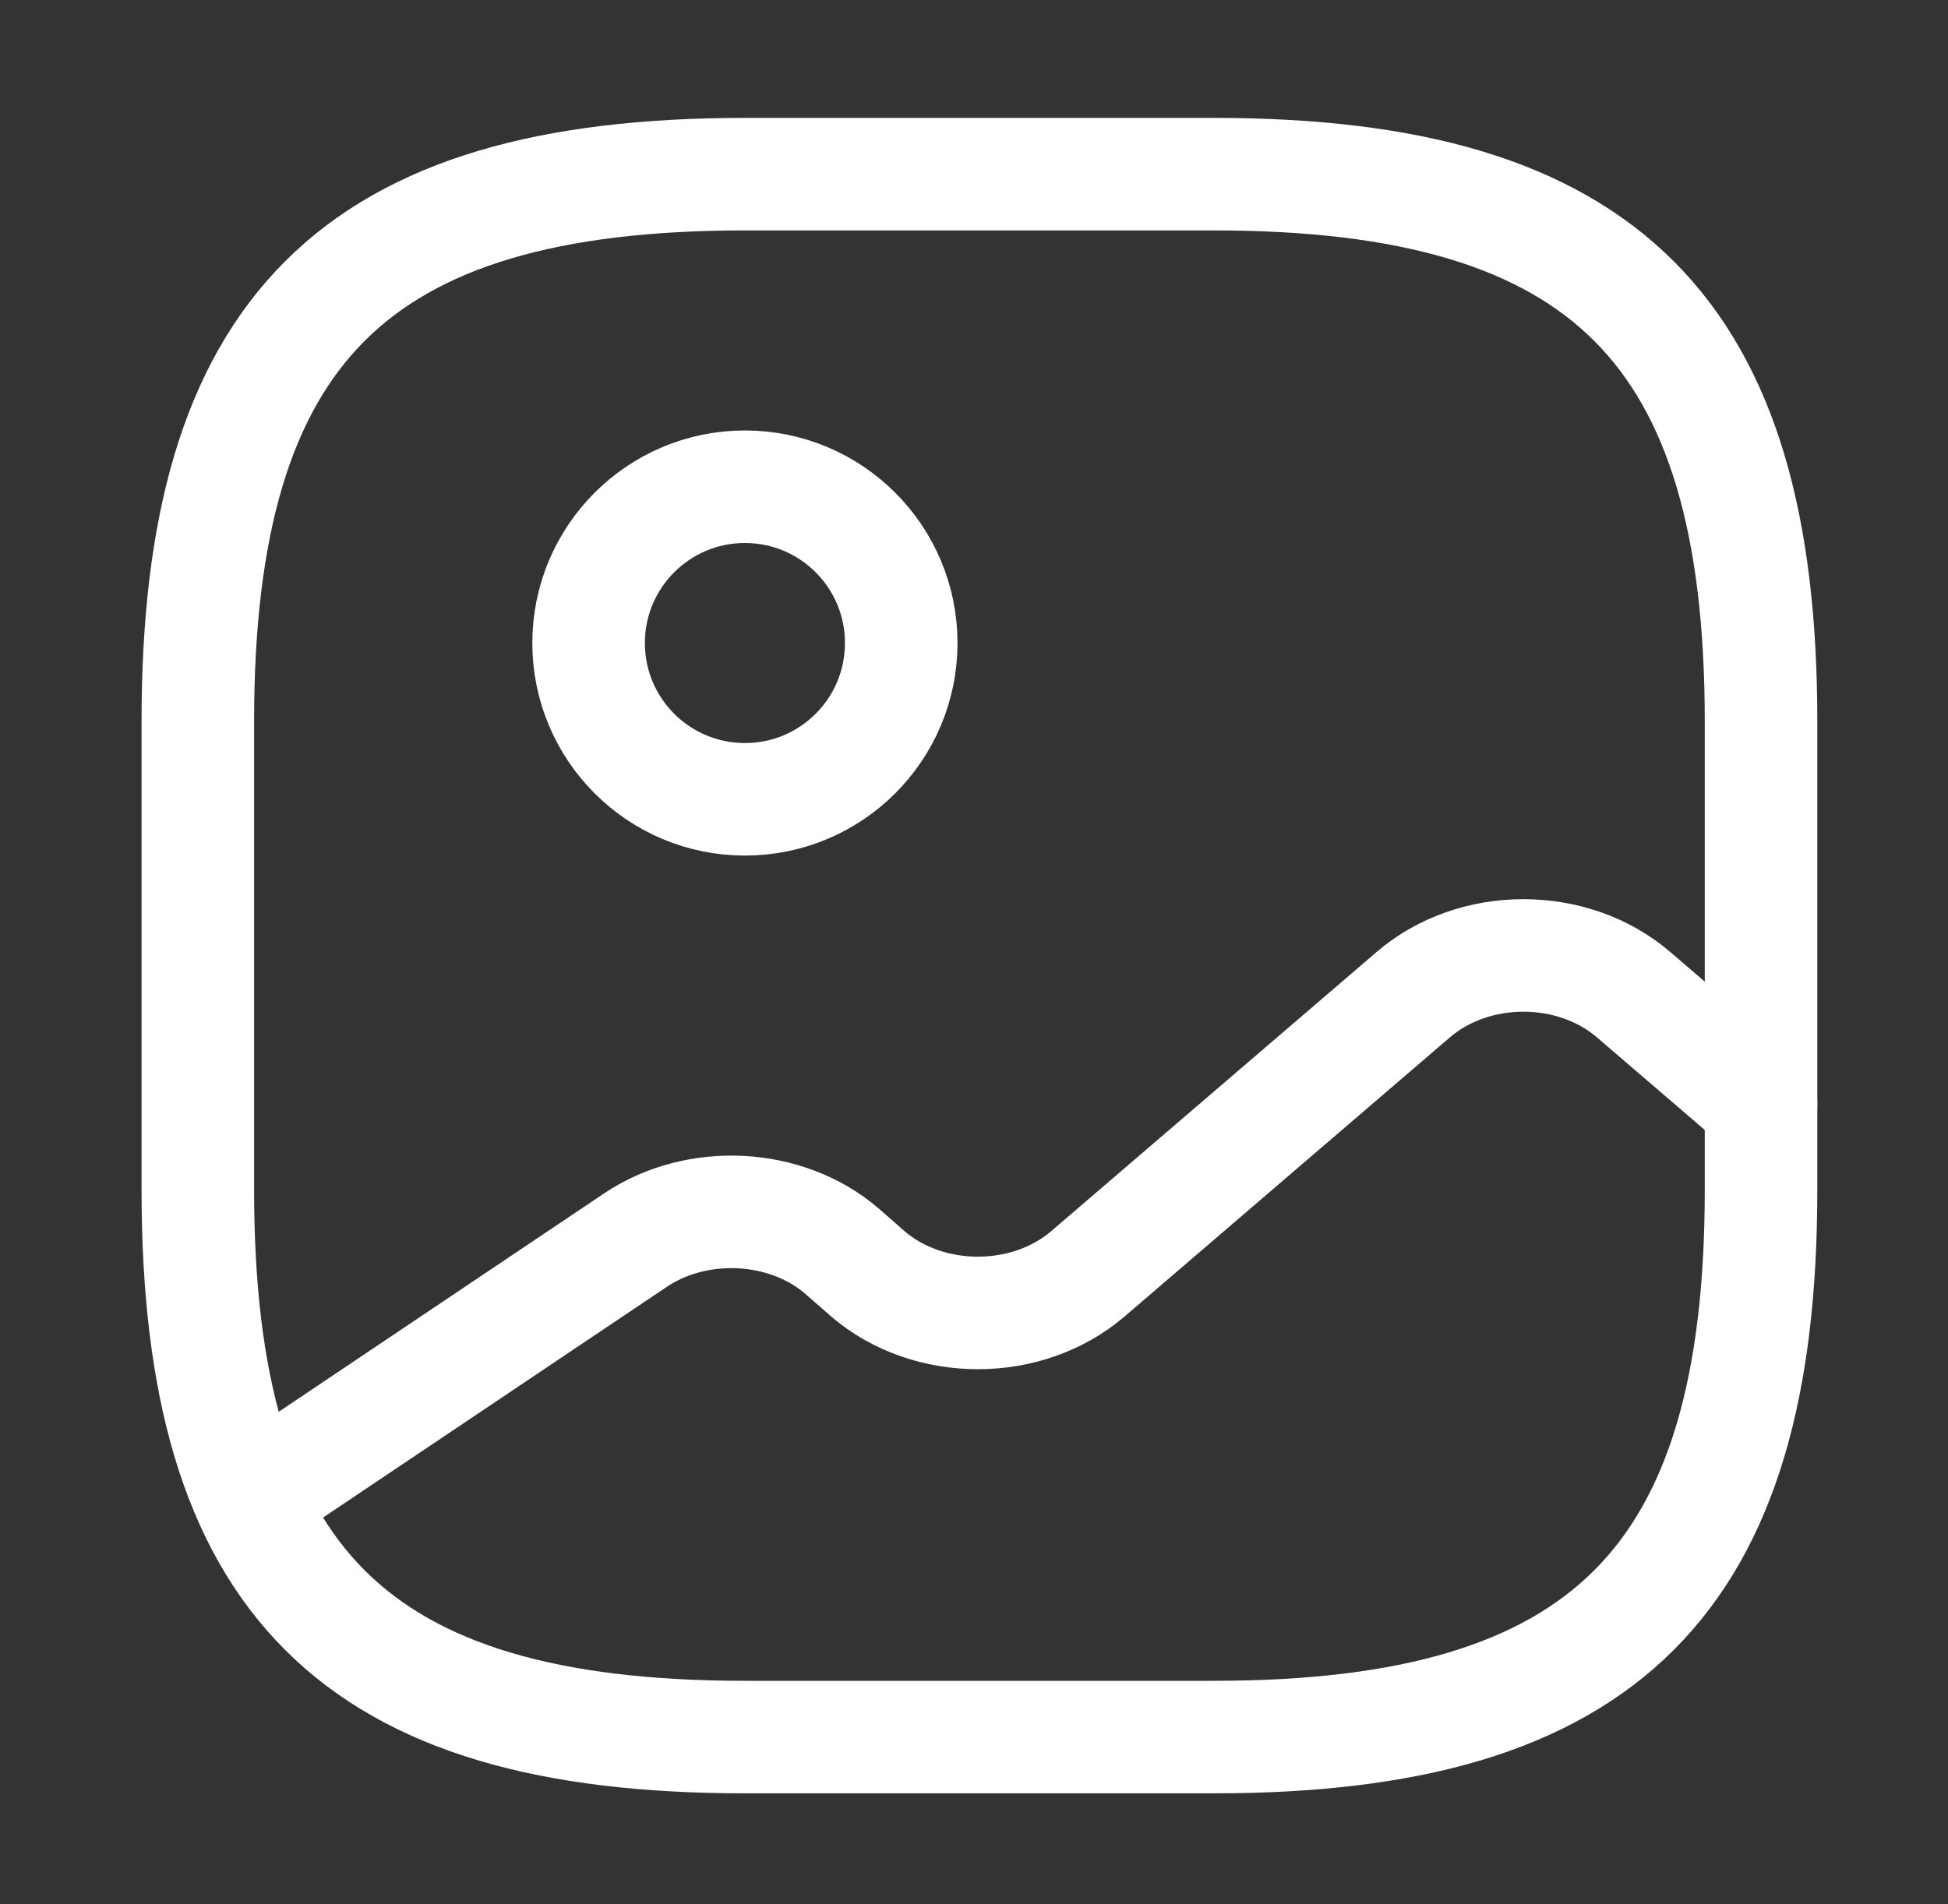 <svg width="45" height="44" viewBox="0 0 45 44" fill="none" xmlns="http://www.w3.org/2000/svg">
<rect x="0" y="0" width="45" height="44" fill="#333333" stroke="none"/>
<path d="M17.209 40.135H28.042C37.07 40.135 40.681 36.524 40.681 27.496V16.663C40.681 7.635 37.07 4.024 28.042 4.024H17.209C8.181 4.024 4.57 7.635 4.57 16.663V27.496C4.57 36.524 8.181 40.135 17.209 40.135Z" stroke="white" stroke-width="2.6" stroke-linecap="round" stroke-linejoin="round"/>
<path d="M17.208 18.468C19.203 18.468 20.819 16.852 20.819 14.857C20.819 12.863 19.203 11.246 17.208 11.246C15.214 11.246 13.597 12.863 13.597 14.857C13.597 16.852 15.214 18.468 17.208 18.468Z" stroke="white" stroke-width="2.6" stroke-linecap="round" stroke-linejoin="round"/>
<path d="M5.779 34.628L14.681 28.652C16.107 27.695 18.165 27.803 19.447 28.905L20.043 29.428C21.451 30.638 23.727 30.638 25.135 29.428L32.646 22.983C34.054 21.773 36.329 21.773 37.738 22.983L40.681 25.51" stroke="white" stroke-width="2.6" stroke-linecap="round" stroke-linejoin="round"/>
</svg>
